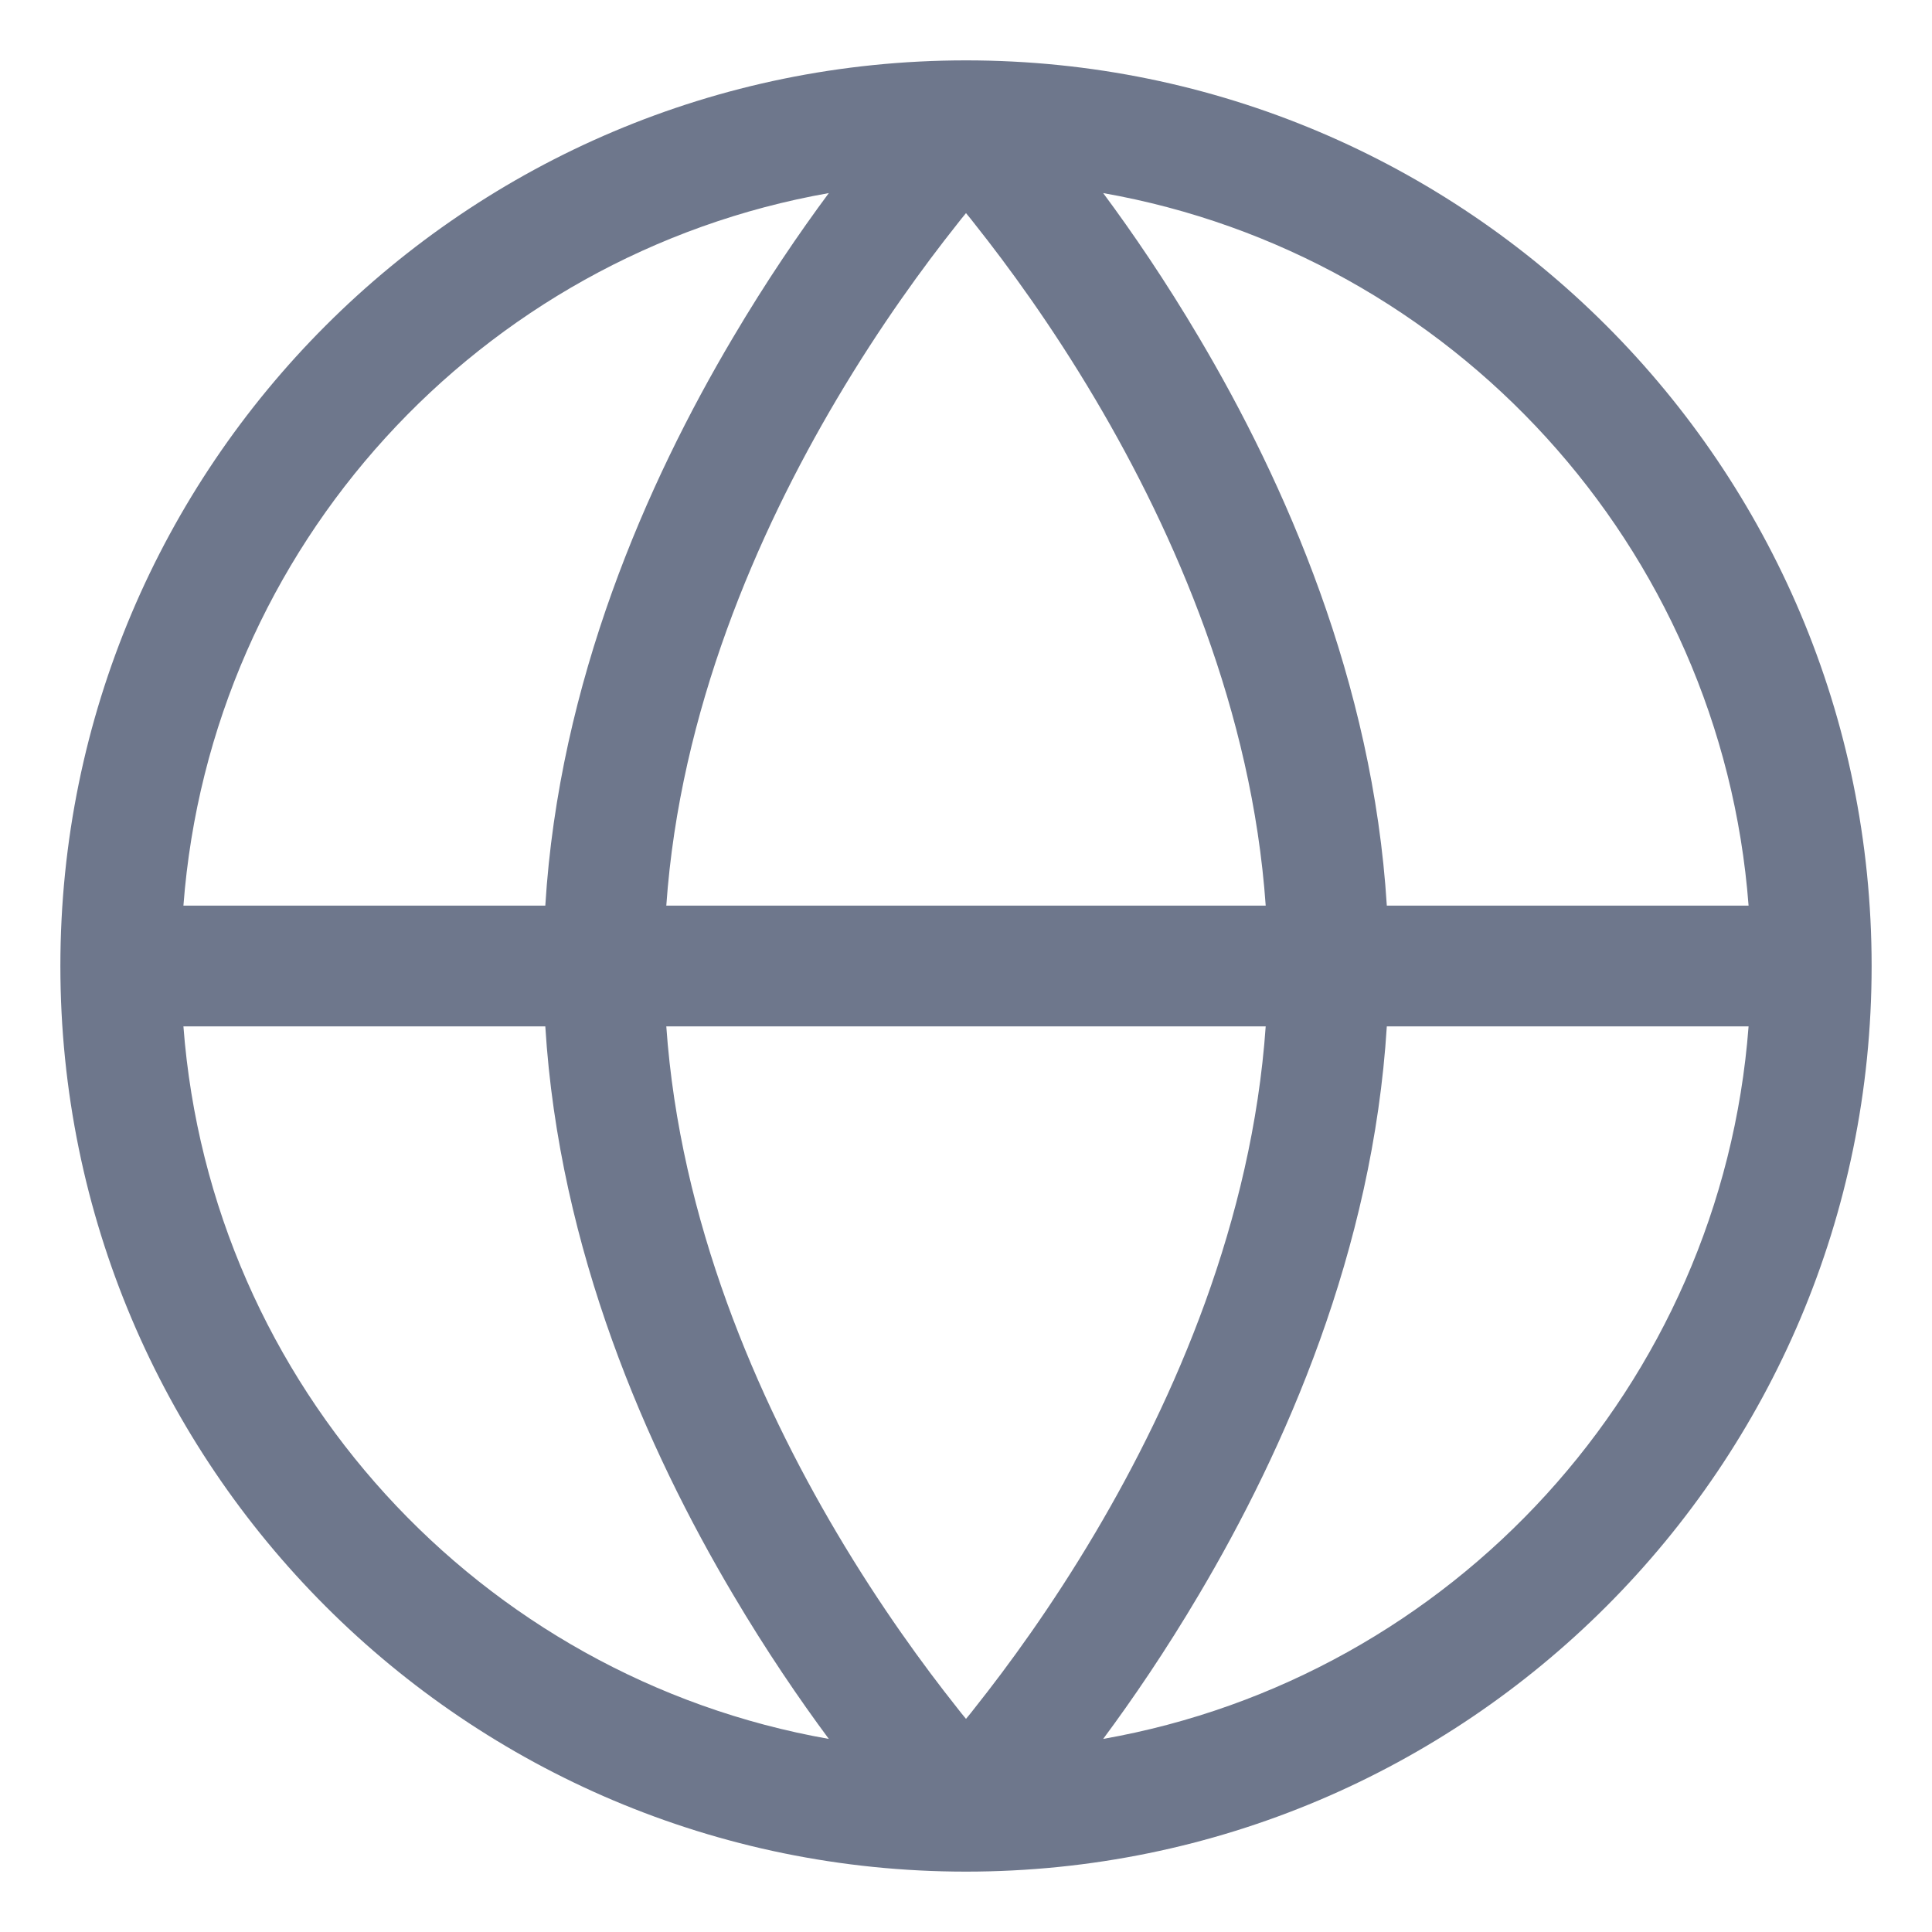 <svg width="16" height="16" viewBox="0 0 16 16" fill="none" xmlns="http://www.w3.org/2000/svg">
<g clip-path="url(#clip0_430_10429)">
<path fill-rule="evenodd" clip-rule="evenodd" d="M9.93 2.796C9.654 2.329 9.378 1.925 9.136 1.599C12.024 2.108 14.255 4.524 14.481 7.5H11.485C11.37 5.645 10.641 3.995 9.93 2.796ZM10.482 7.5C10.369 5.887 9.729 4.418 9.07 3.305C8.709 2.695 8.347 2.201 8.077 1.861C8.051 1.827 8.025 1.795 8 1.765C7.975 1.795 7.949 1.827 7.923 1.861C7.653 2.201 7.291 2.695 6.93 3.305C6.271 4.418 5.631 5.887 5.518 7.5H10.482ZM5.518 8.5H10.482C10.369 10.113 9.729 11.582 9.07 12.695C8.709 13.305 8.347 13.799 8.077 14.139C8.051 14.173 8.025 14.205 8 14.235C7.975 14.205 7.949 14.173 7.923 14.139C7.653 13.799 7.291 13.305 6.93 12.695C6.271 11.582 5.631 10.113 5.518 8.5ZM4.516 7.5C4.63 5.645 5.359 3.995 6.07 2.796C6.346 2.329 6.622 1.925 6.864 1.599C3.976 2.108 1.745 4.524 1.519 7.5H4.516ZM1.519 8.5H4.516C4.63 10.355 5.359 12.005 6.07 13.204C6.346 13.671 6.622 14.075 6.864 14.401C3.976 13.892 1.745 11.476 1.519 8.5ZM0.5 8C0.5 3.858 3.858 0.5 8 0.5C12.142 0.5 15.5 3.858 15.5 8C15.5 12.142 12.142 15.5 8 15.5C3.858 15.5 0.5 12.142 0.5 8ZM14.481 8.5C14.255 11.476 12.024 13.892 9.136 14.401C9.378 14.075 9.654 13.671 9.93 13.204C10.641 12.005 11.37 10.355 11.485 8.5H14.481Z" fill="#6E778C"/>
</g>
<defs>
<clipPath id="clip0_430_10429">
<rect width="16" height="16" fill="white"/>
</clipPath>
</defs>
</svg>
